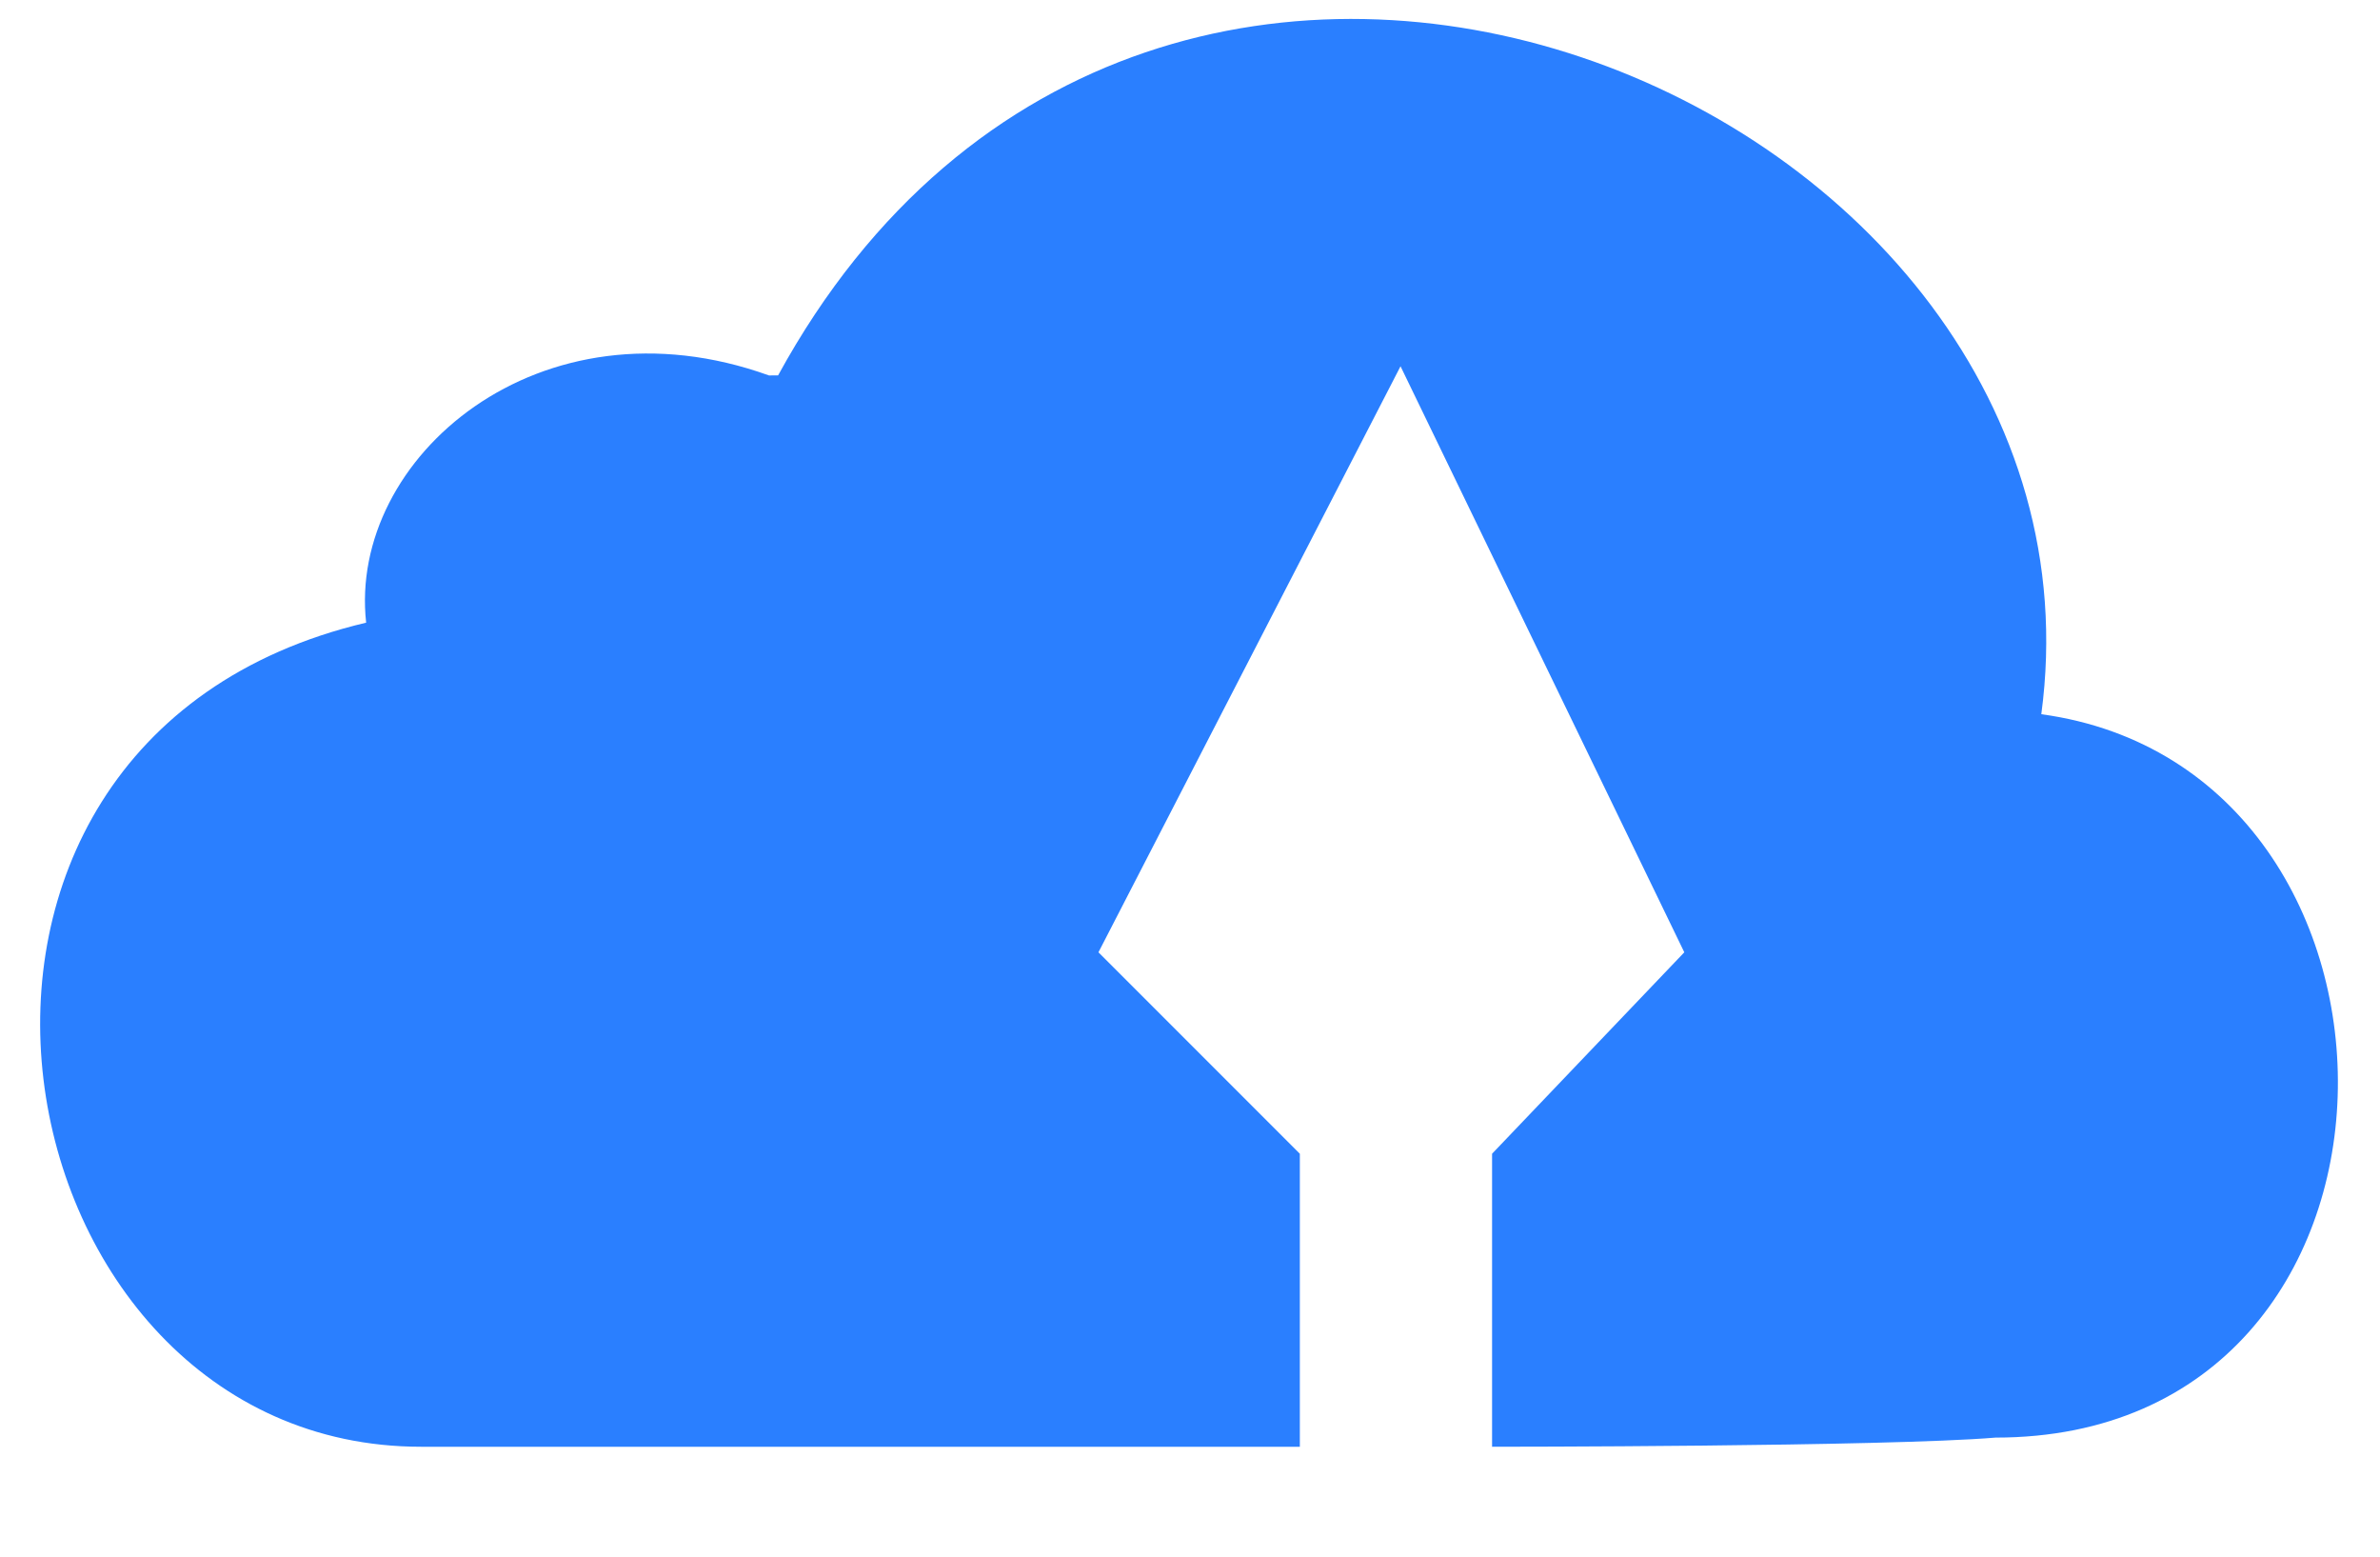 <svg version="1.2" xmlns="http://www.w3.org/2000/svg" viewBox="0 0 26 17" width="26" height="17">
	<title>kopia-svg</title>
	<style>
		.s0 { fill: #2a7fff } 
	</style>
	<path id="Shape 1" class="s0" d="m8.5 4.1c4.1-7.5 14.7-3 13.8 3.7 4.4 0.6 4.4 7.9-0.5 7.9-1.2 0.1-5.5 0.1-5.5 0.1v-3.2l2.1-2.2-3.1-6.4-3.3 6.4 2.2 2.2v3.2c0 0-8.7 0-9.6 0-4.7 0-6.1-7.7-0.6-9-0.2-1.8 1.9-3.6 4.4-2.7z"/>
</svg>
